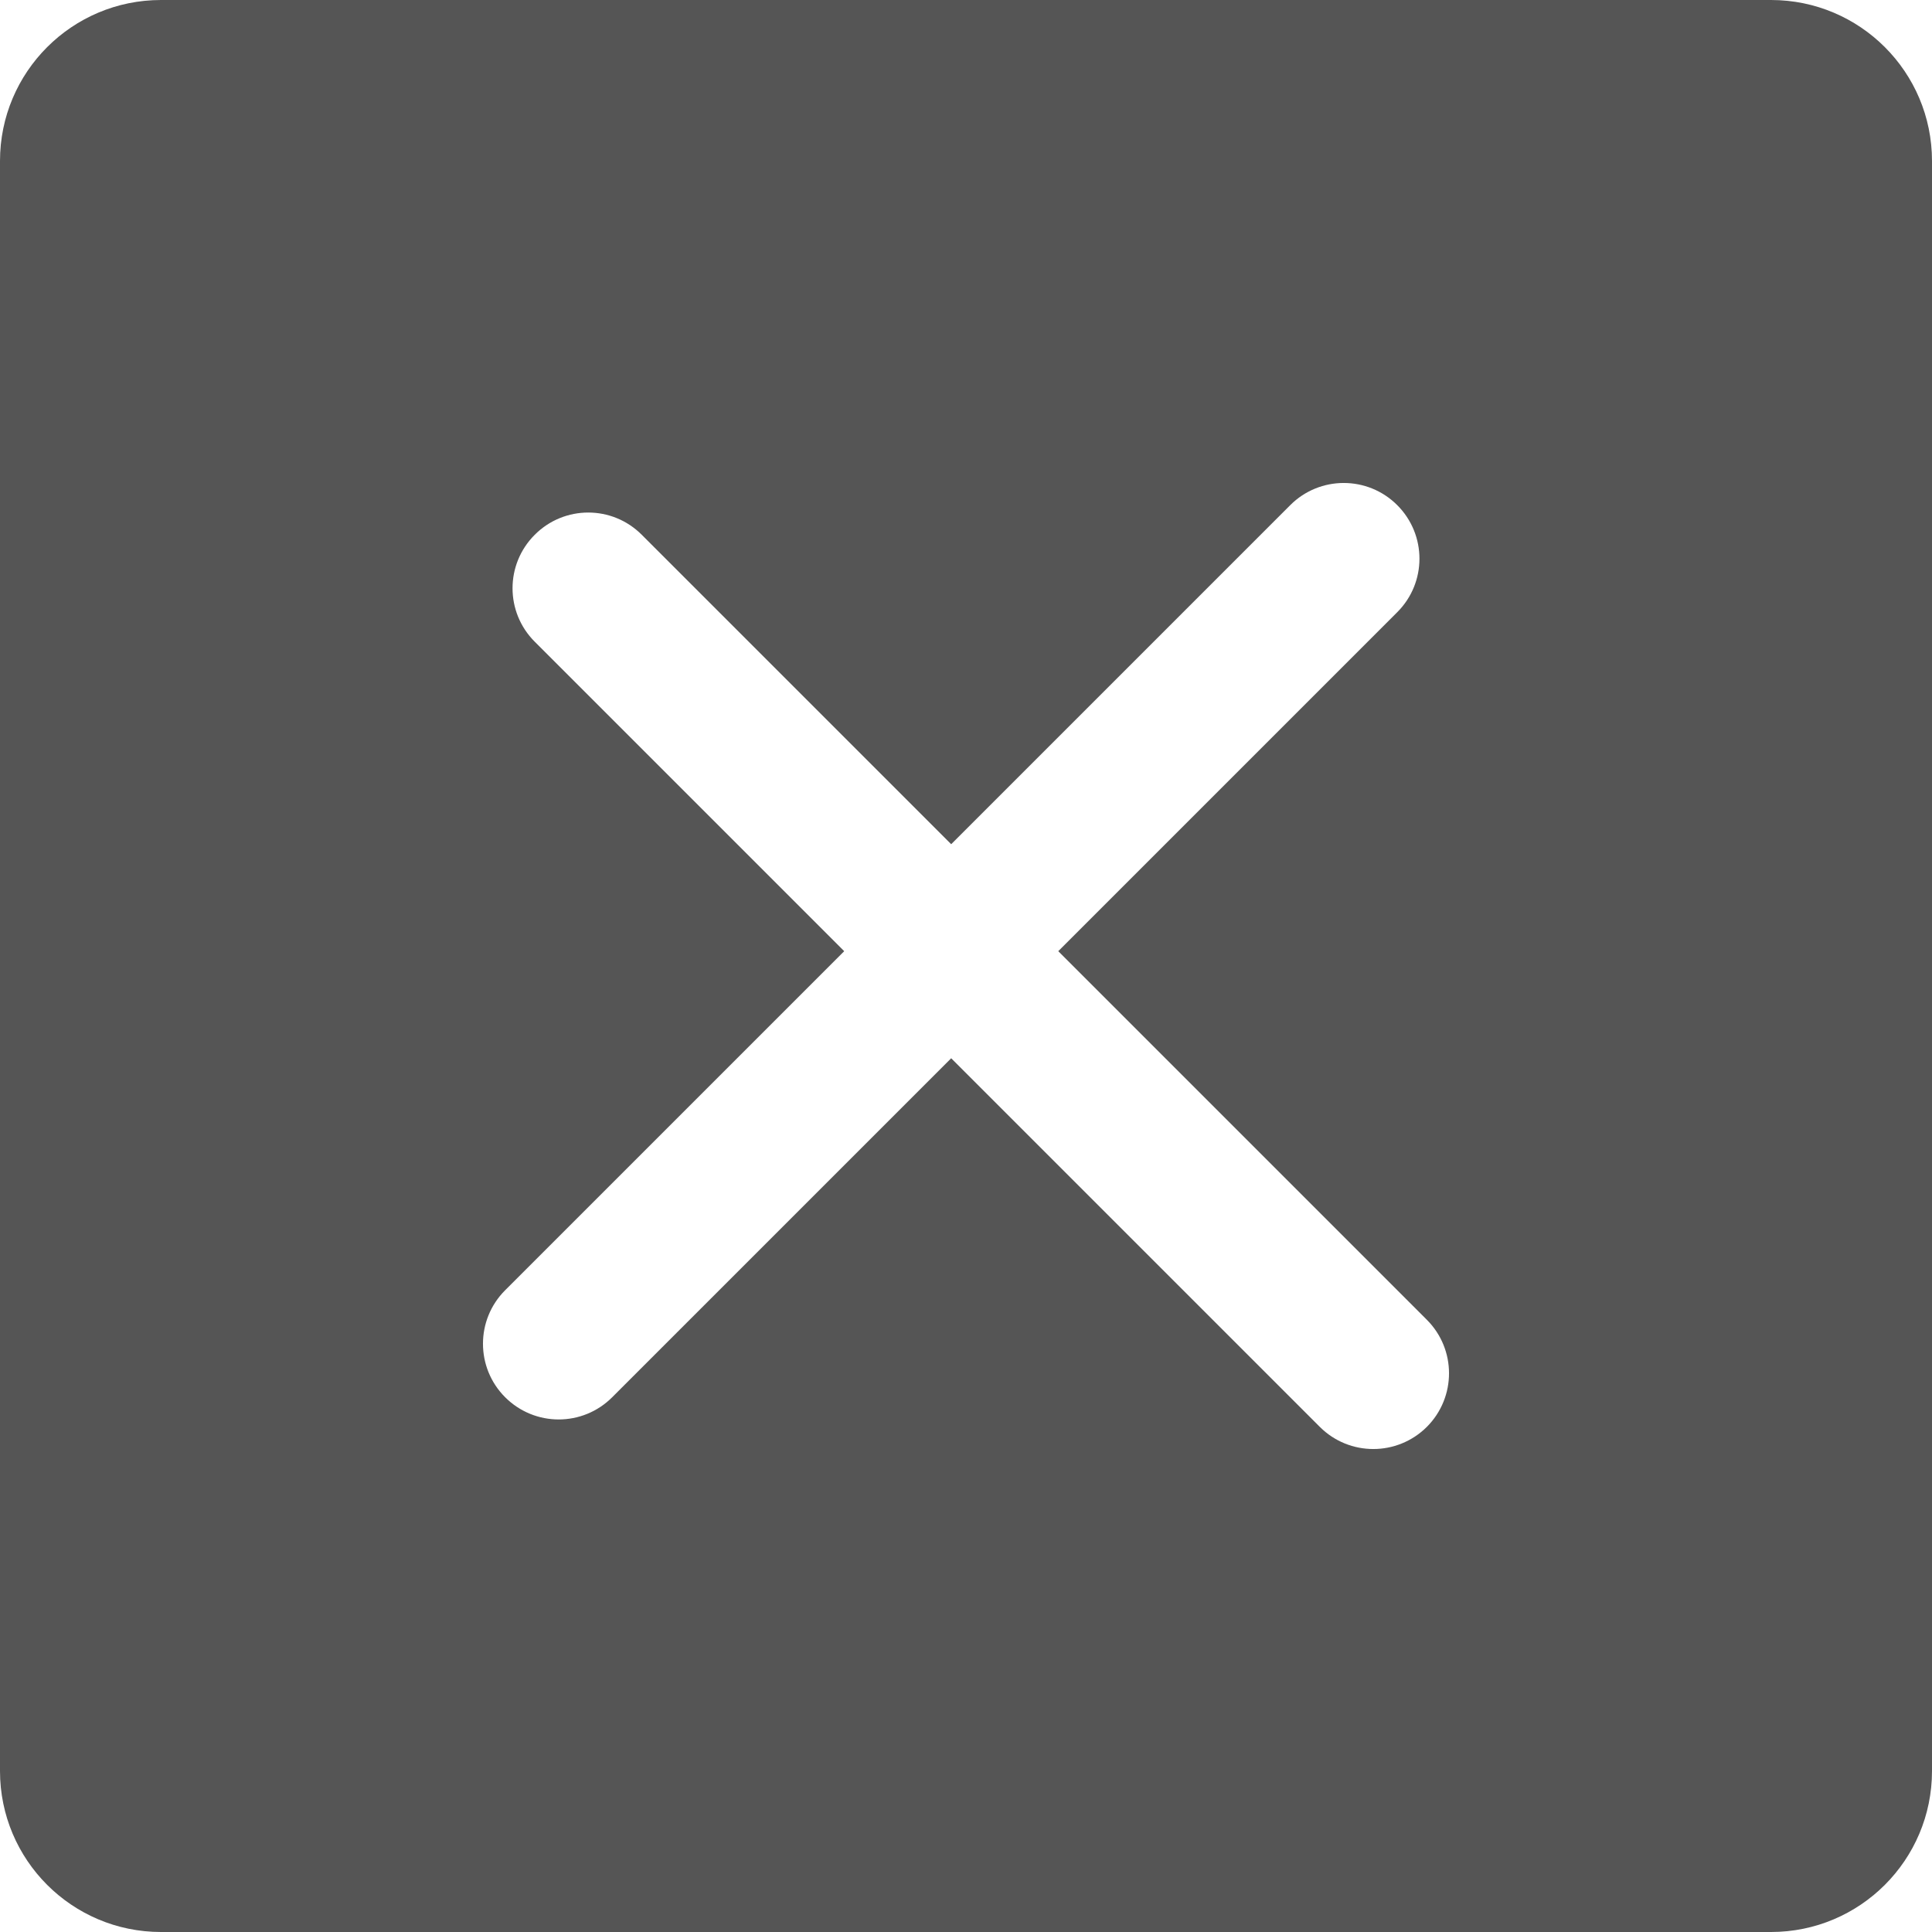 <svg xmlns="http://www.w3.org/2000/svg" width="24" height="24" viewBox="0 0 24 24">
  <g fill="none" fill-rule="evenodd" transform="translate(-456 -648)">
    <path fill="#555" fill-rule="nonzero" d="M13.146,11.816 L17.357,7.605 C17.725,7.238 17.725,6.643 17.357,6.275 C16.99,5.908 16.395,5.908 16.028,6.275 L11.816,10.487 L7.972,6.643 C7.605,6.275 7.01,6.275 6.643,6.643 C6.275,7.01 6.275,7.605 6.643,7.972 L10.487,11.816 L6.275,16.028 C5.908,16.395 5.908,16.99 6.275,17.357 C6.643,17.725 7.238,17.725 7.605,17.357 L11.816,13.146 L16.395,17.725 C16.762,18.092 17.357,18.092 17.725,17.725 C18.092,17.357 18.092,16.762 17.725,16.395 L13.146,11.816 Z M2,0 L22,0 C23.105,0 24,0.895 24,2 L24,22 C24,23.105 23.105,24 22,24 L2,24 C0.895,24 0,23.105 0,22 L0,2 C0,0.895 0.895,0 2,0 Z" transform="translate(456 648)"/>
  </g>
</svg>
